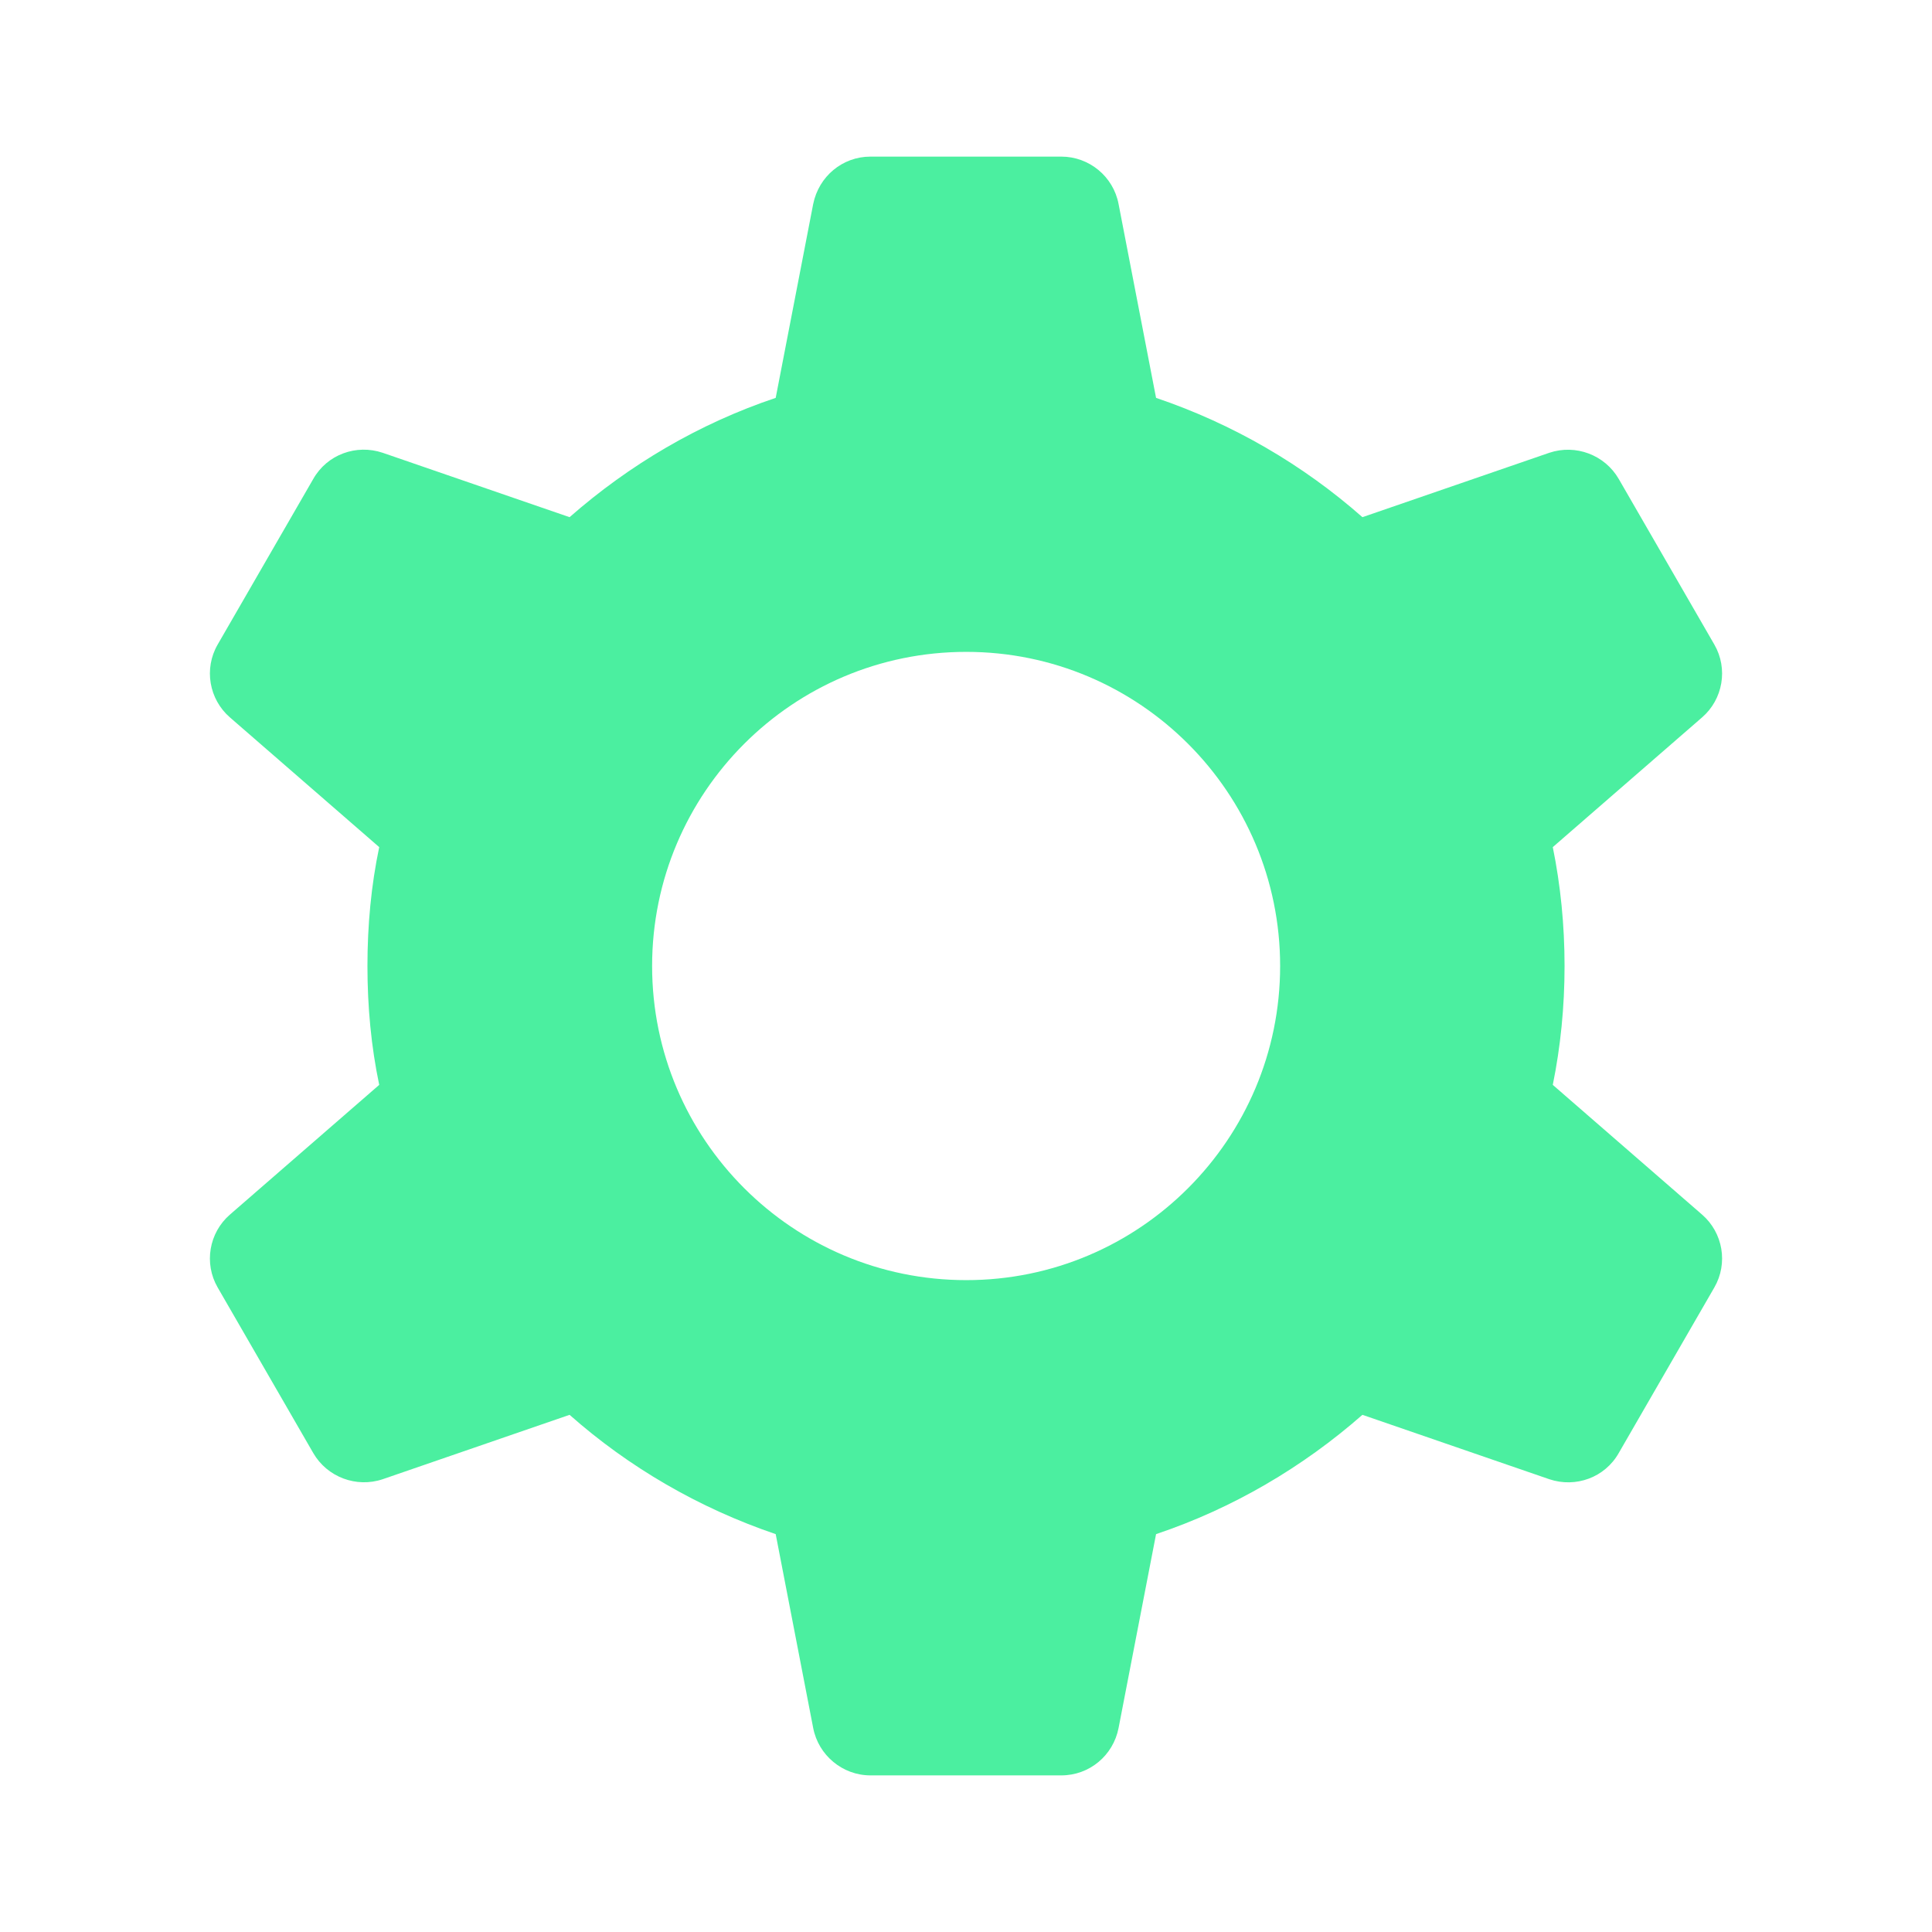 <?xml version="1.0" encoding="UTF-8"?>
<svg xmlns="http://www.w3.org/2000/svg" xmlns:xlink="http://www.w3.org/1999/xlink" width="32px" height="32px" viewBox="0 0 32 32" version="1.1">
<defs>
<clipPath id="clip1">
  <path d="M 8.703 18.613 L 9.941 18.613 L 9.941 19.949 L 8.703 19.949 Z M 8.703 18.613 "/>
</clipPath>
<clipPath id="clip2">
  <path d="M 3.414 2.594 L 28.586 2.594 L 28.586 29.41 L 3.414 29.41 Z M 3.414 2.594 "/>
</clipPath>
</defs>
<g id="surface1">
<g clip-path="url(#clip1)" clip-rule="nonzero">
<path style=" stroke:none;fill-rule:nonzero;fill:rgb(29.412%,93.725%,62.745%);fill-opacity:1;" d="M 8.703 18.613 L 9.941 18.613 L 9.941 19.949 L 8.703 19.949 Z M 8.703 18.613 "/>
</g>
<g clip-path="url(#clip2)" clip-rule="nonzero">
<path style=" stroke:none;fill-rule:nonzero;fill:rgb(29.412%,93.725%,62.745%);fill-opacity:1;" d="M 25.914 16 C 25.914 15.324 25.848 14.664 25.719 14.031 L 28.191 11.883 C 28.539 11.582 28.625 11.074 28.395 10.676 L 26.812 7.934 C 26.582 7.535 26.098 7.352 25.66 7.5 L 22.566 8.566 C 21.582 7.699 20.426 7.023 19.148 6.59 L 18.527 3.379 C 18.441 2.926 18.043 2.594 17.578 2.594 L 14.418 2.594 C 13.953 2.594 13.562 2.922 13.469 3.379 L 12.848 6.59 C 11.578 7.016 10.422 7.699 9.434 8.566 L 6.34 7.5 C 5.902 7.352 5.418 7.527 5.188 7.934 L 3.605 10.676 C 3.375 11.074 3.461 11.582 3.809 11.883 L 6.281 14.031 C 6.148 14.664 6.086 15.324 6.086 16 C 6.086 16.676 6.148 17.336 6.281 17.969 L 3.809 20.117 C 3.461 20.418 3.375 20.926 3.605 21.324 L 5.188 24.066 C 5.418 24.465 5.902 24.648 6.34 24.5 L 9.434 23.434 C 10.414 24.301 11.574 24.977 12.848 25.41 L 13.469 28.621 C 13.555 29.07 13.953 29.406 14.418 29.406 L 17.578 29.406 C 18.043 29.406 18.438 29.078 18.527 28.621 L 19.148 25.41 C 20.418 24.984 21.578 24.301 22.566 23.434 L 25.66 24.5 C 26.098 24.648 26.582 24.473 26.812 24.066 L 28.395 21.324 C 28.625 20.926 28.539 20.418 28.191 20.117 L 25.719 17.969 C 25.848 17.336 25.914 16.676 25.914 16 Z M 16.004 21.203 C 13.129 21.203 10.801 18.871 10.801 16 C 10.801 13.129 13.129 10.797 16.004 10.797 C 18.875 10.797 21.203 13.129 21.203 16 C 21.203 18.871 18.875 21.203 16.004 21.203 Z M 16.004 21.203 "/>
</g>
</g>
</svg>
